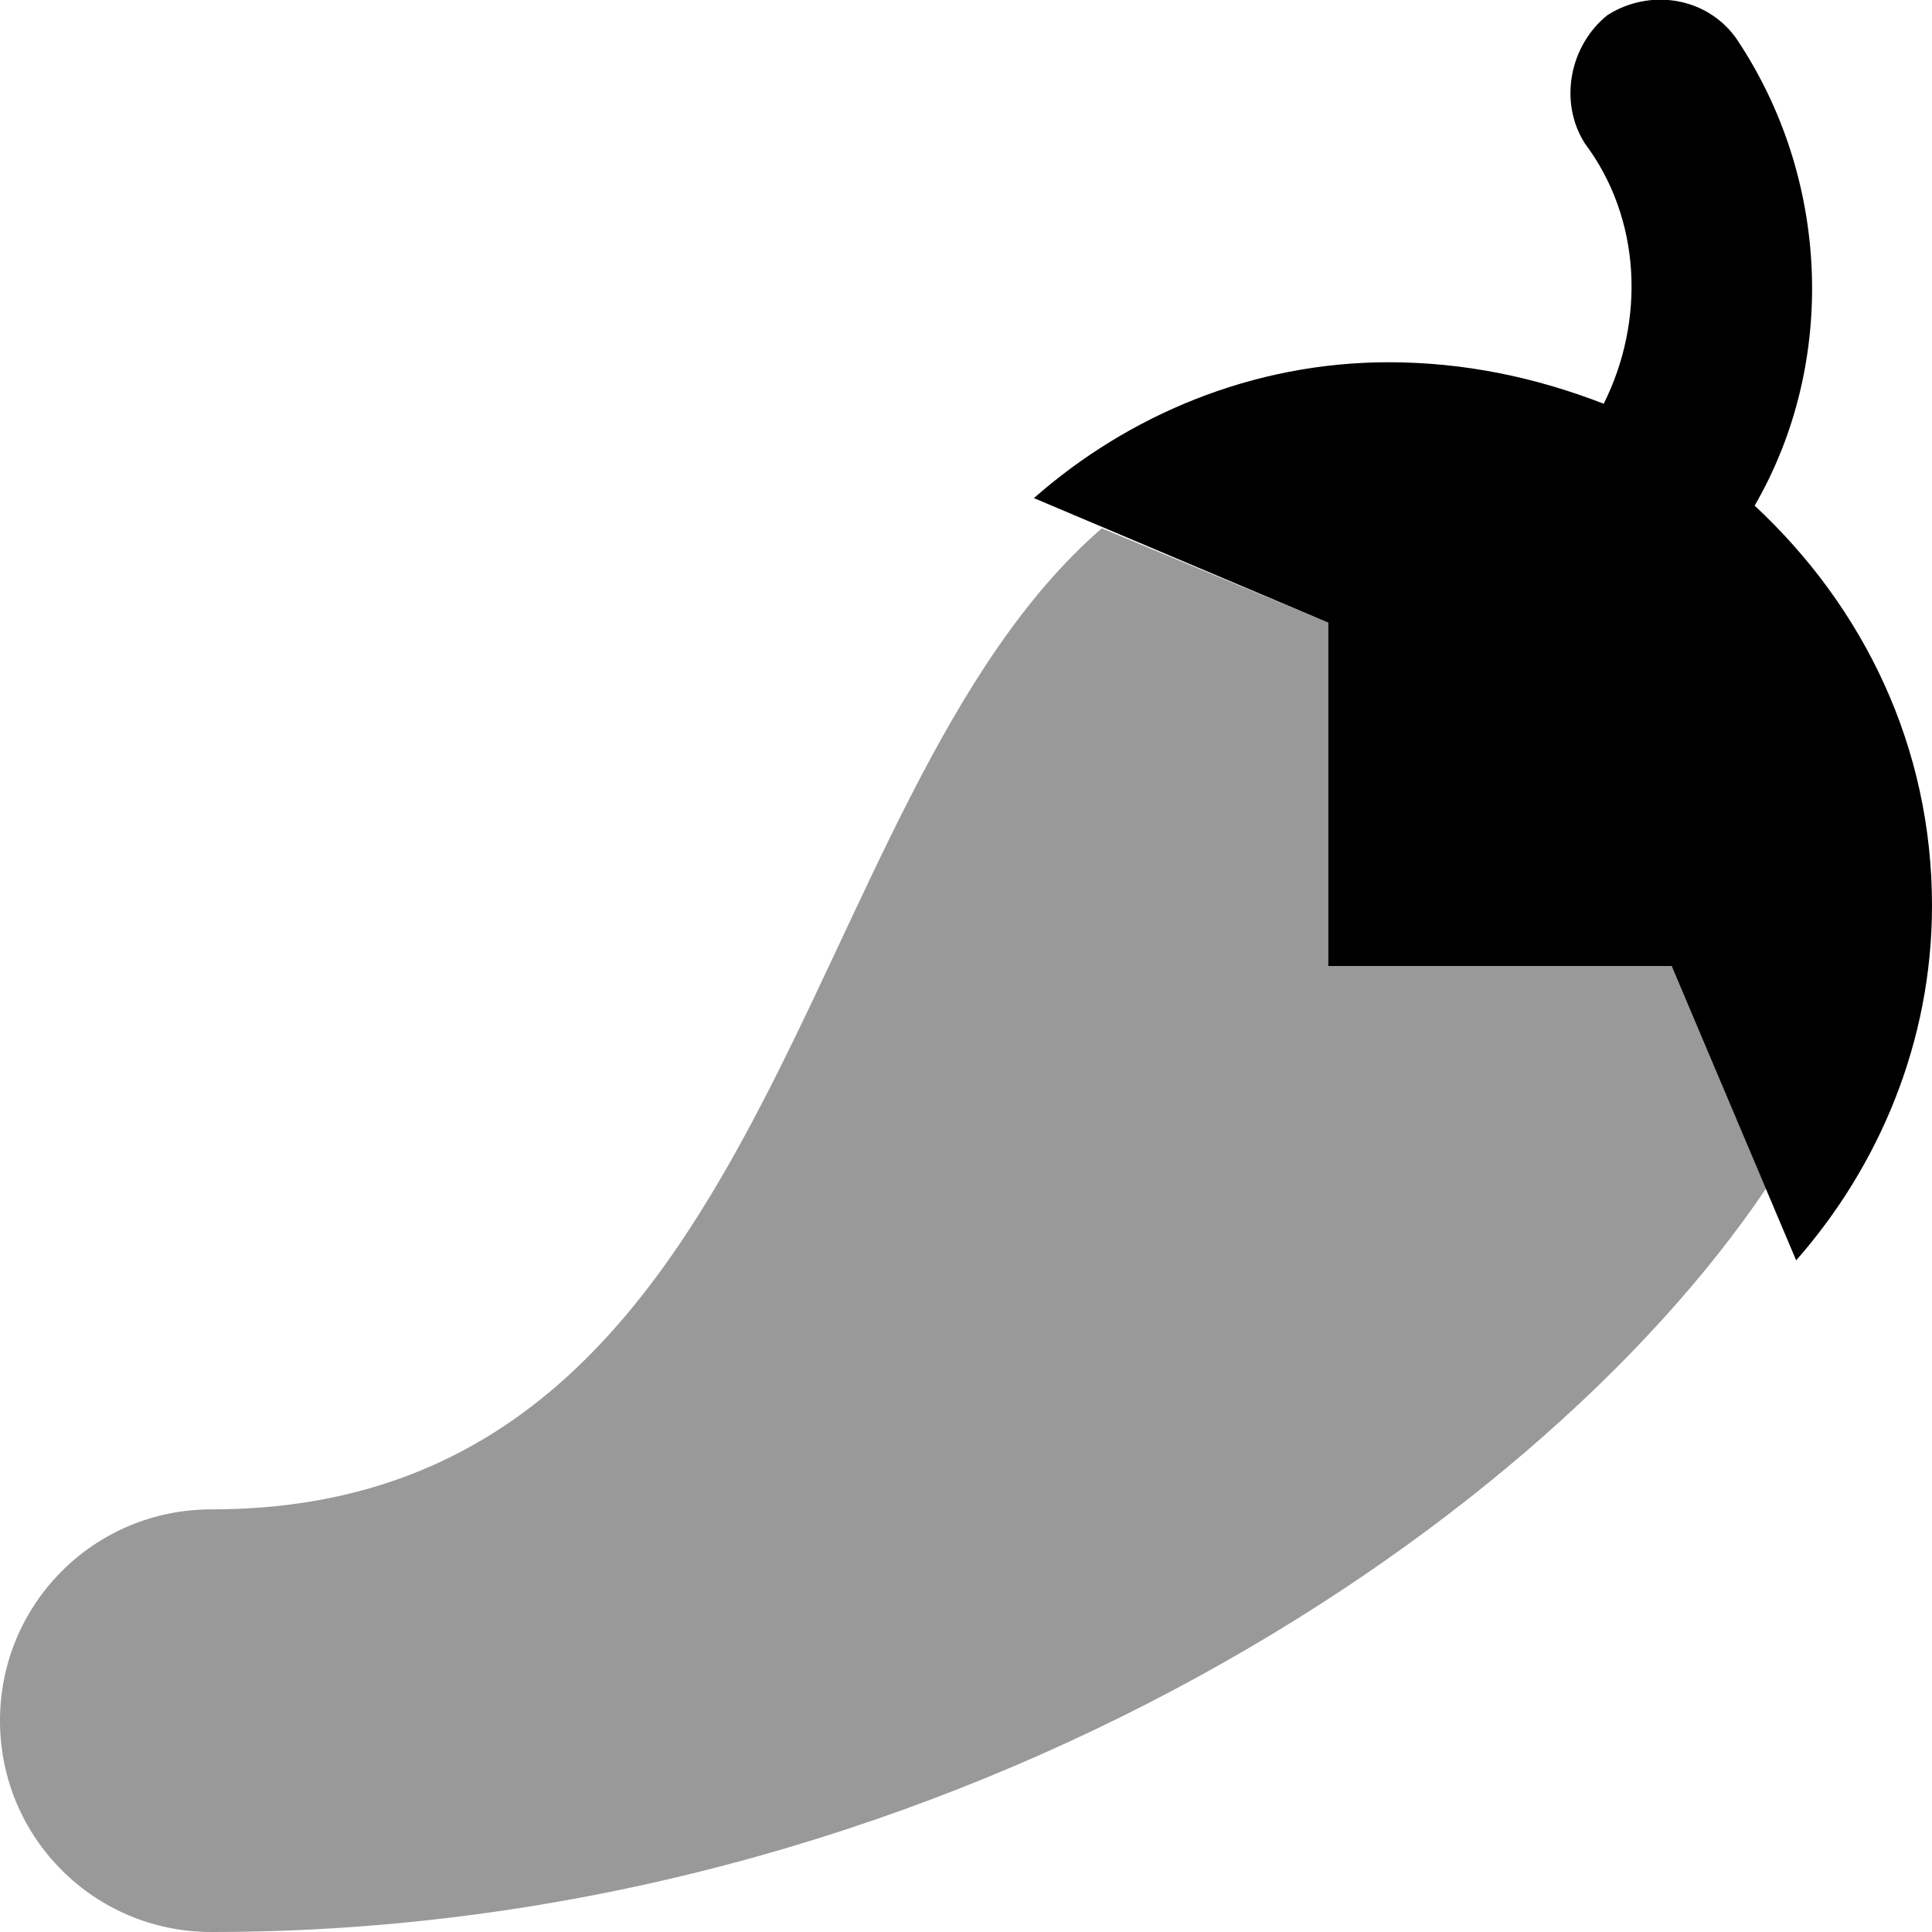 <svg xmlns="http://www.w3.org/2000/svg" viewBox="0 0 512 512"><!-- Font Awesome Pro 6.0.0-alpha1 by @fontawesome - https://fontawesome.com License - https://fontawesome.com/license (Commercial License) --><defs><style>.fa-secondary{opacity:.4}</style></defs><path d="M468 315C406 407 248 512 56 512C25 512 0 487 0 456S25 400 56 400C207 400 209 212 292 140L352 165V256H443L468 315Z" class="fa-secondary"/><path d="M465 134C487 96 485 47 460 10C452 -1 437 -3 426 4C416 12 413 27 420 38C435 58 436 85 425 107C407 100 388 96 368 96C332 96 299 110 274 132L352 165V256H443L476 334C498 309 512 276 512 240C512 198 494 161 465 134Z" class="fa-primary"/></svg>